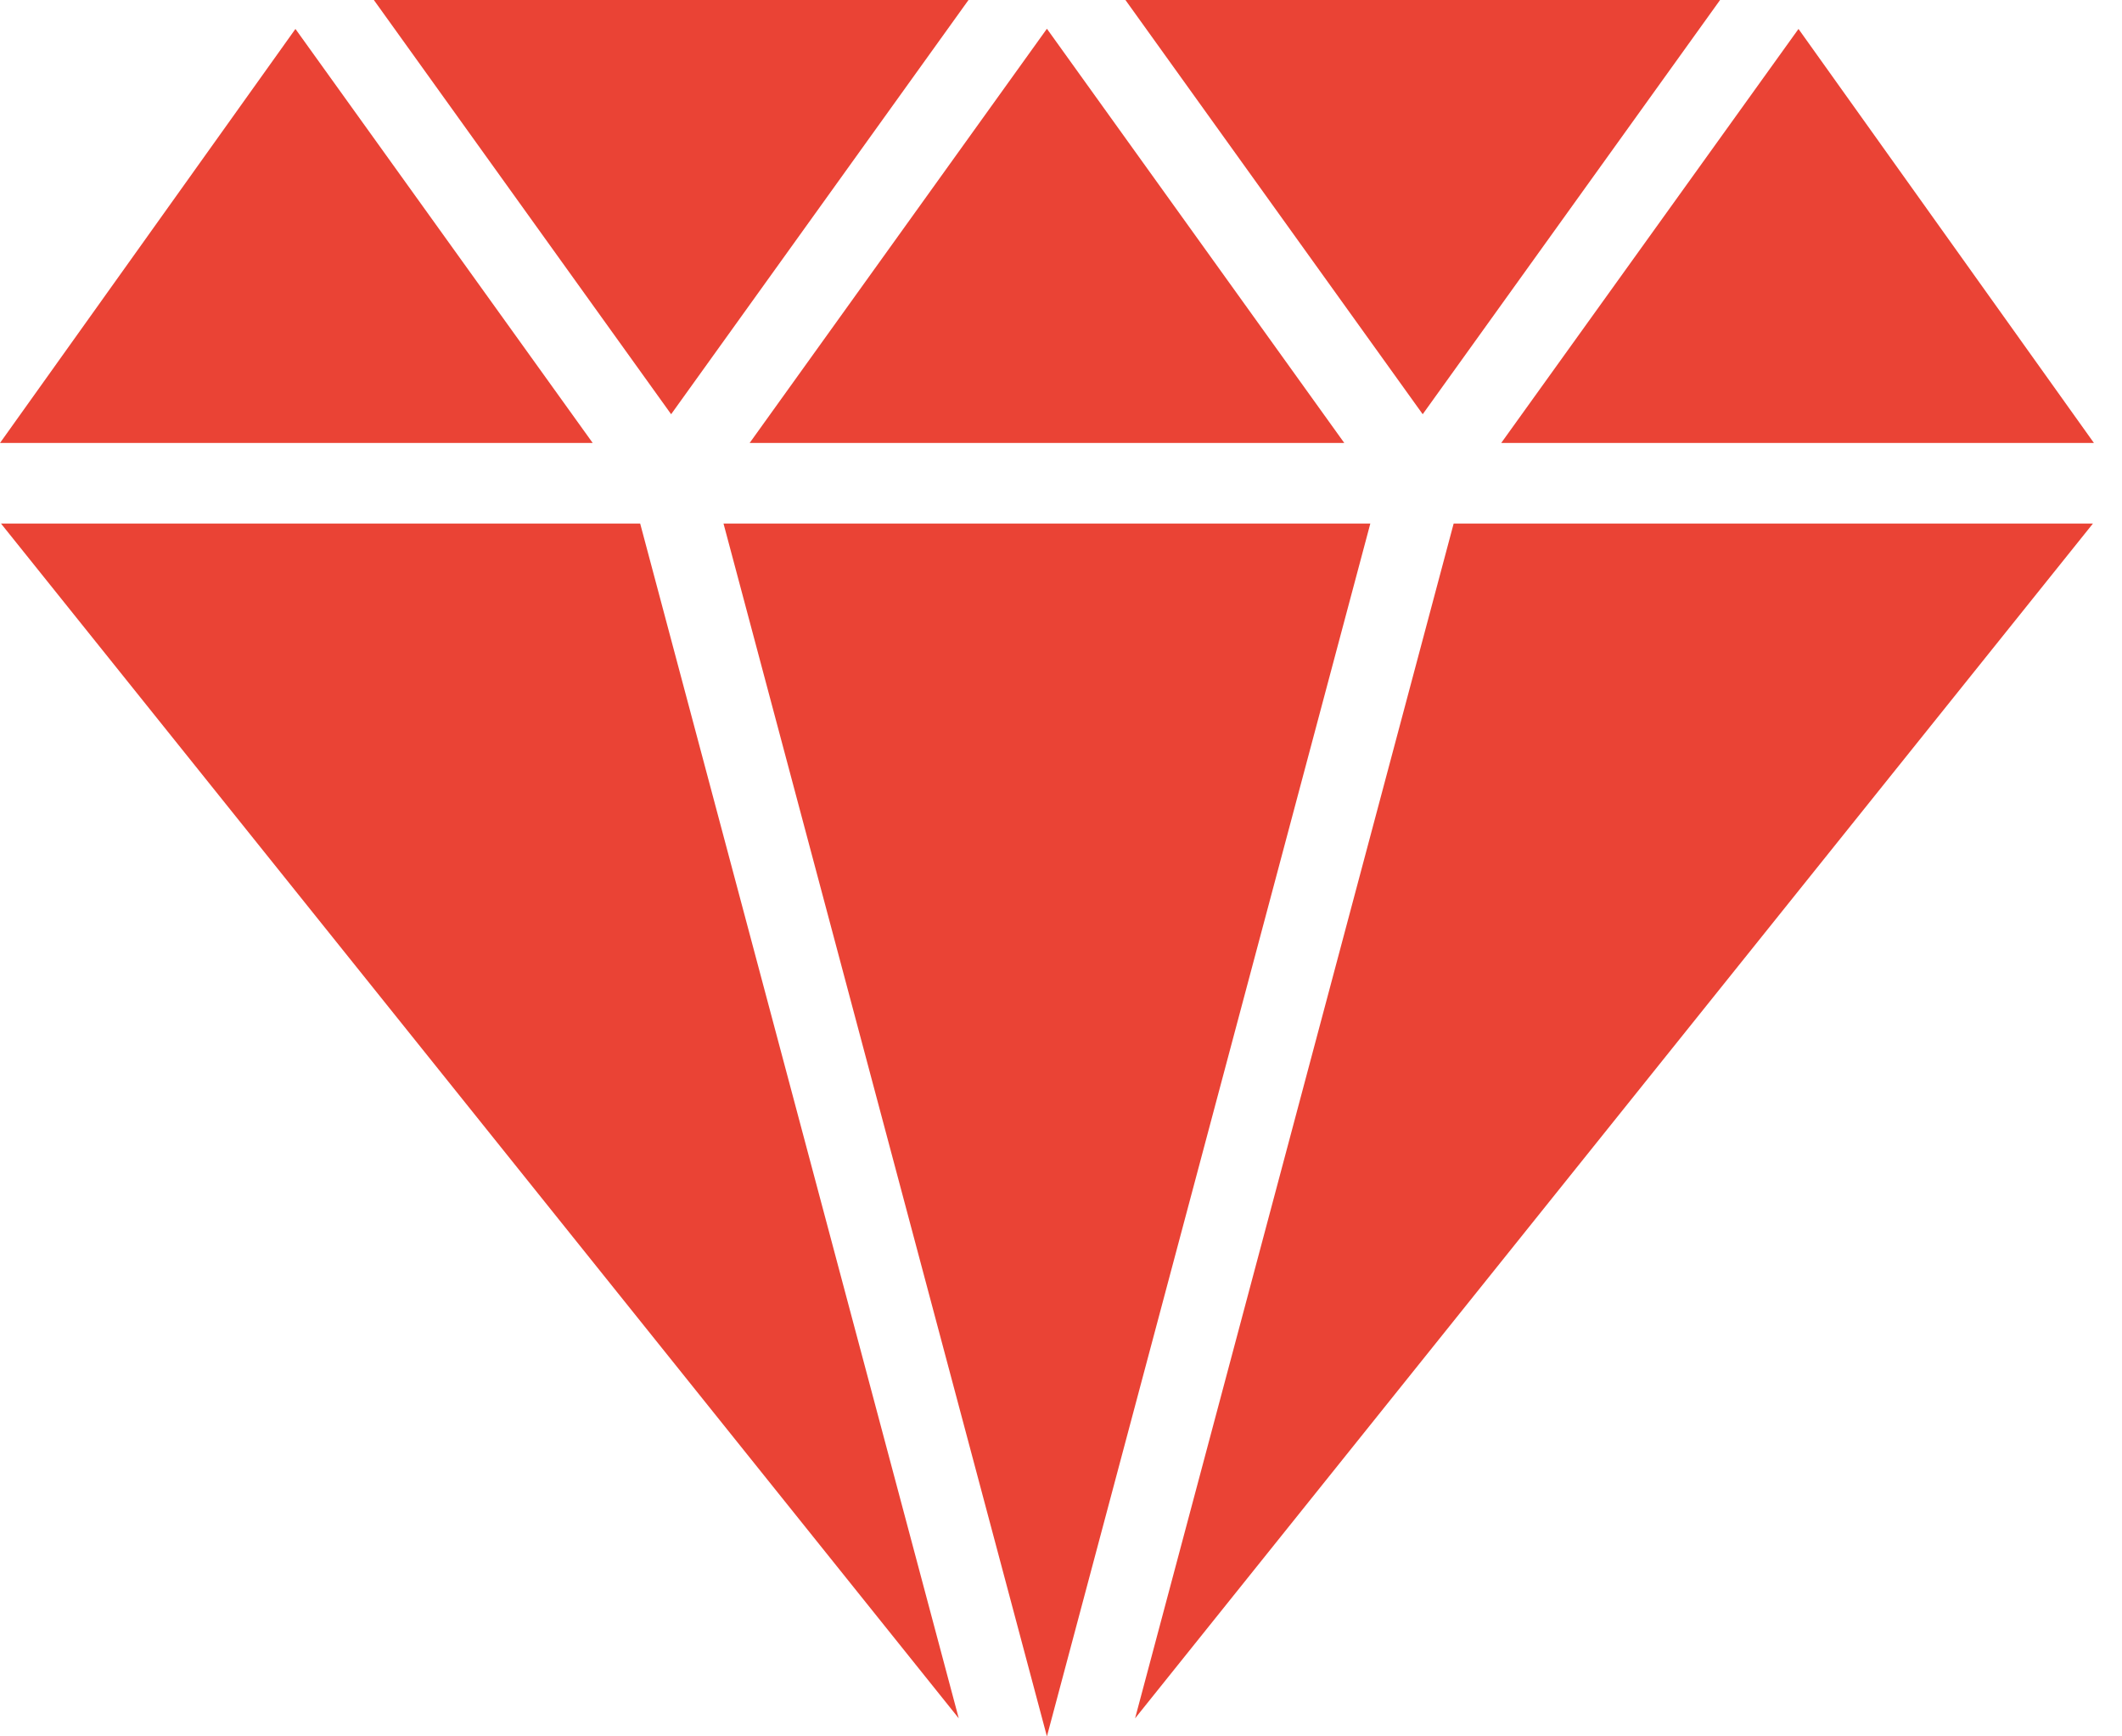 <svg width="22" height="18" viewBox="0 0 22 18" fill="none" xmlns="http://www.w3.org/2000/svg">
<g id="Vector">
<path d="M10.041 0H3.876L6.958 4.294L10.041 0Z" fill="#EA4335"/>
<path d="M17.833 0H11.668L14.75 4.294L17.833 0Z" fill="#EA4335"/>
<path d="M21.709 4.592L18.646 0.3L15.564 4.592H21.709Z" fill="#EA4335"/>
<path d="M13.937 4.592L10.854 0.298L7.772 4.592H13.937Z" fill="#EA4335"/>
<path d="M3.063 0.3L0 4.592H6.145L3.063 0.3Z" fill="#EA4335"/>
<path d="M11.768 17.813L21.699 5.427H15.071L11.768 17.813Z" fill="#EA4335"/>
<path d="M7.501 5.427L10.854 18L14.207 5.427H7.501Z" fill="#EA4335"/>
<path d="M0.01 5.427L9.94 17.813L6.637 5.427H0.01Z" fill="#EA4335"/>
</g>
</svg>
